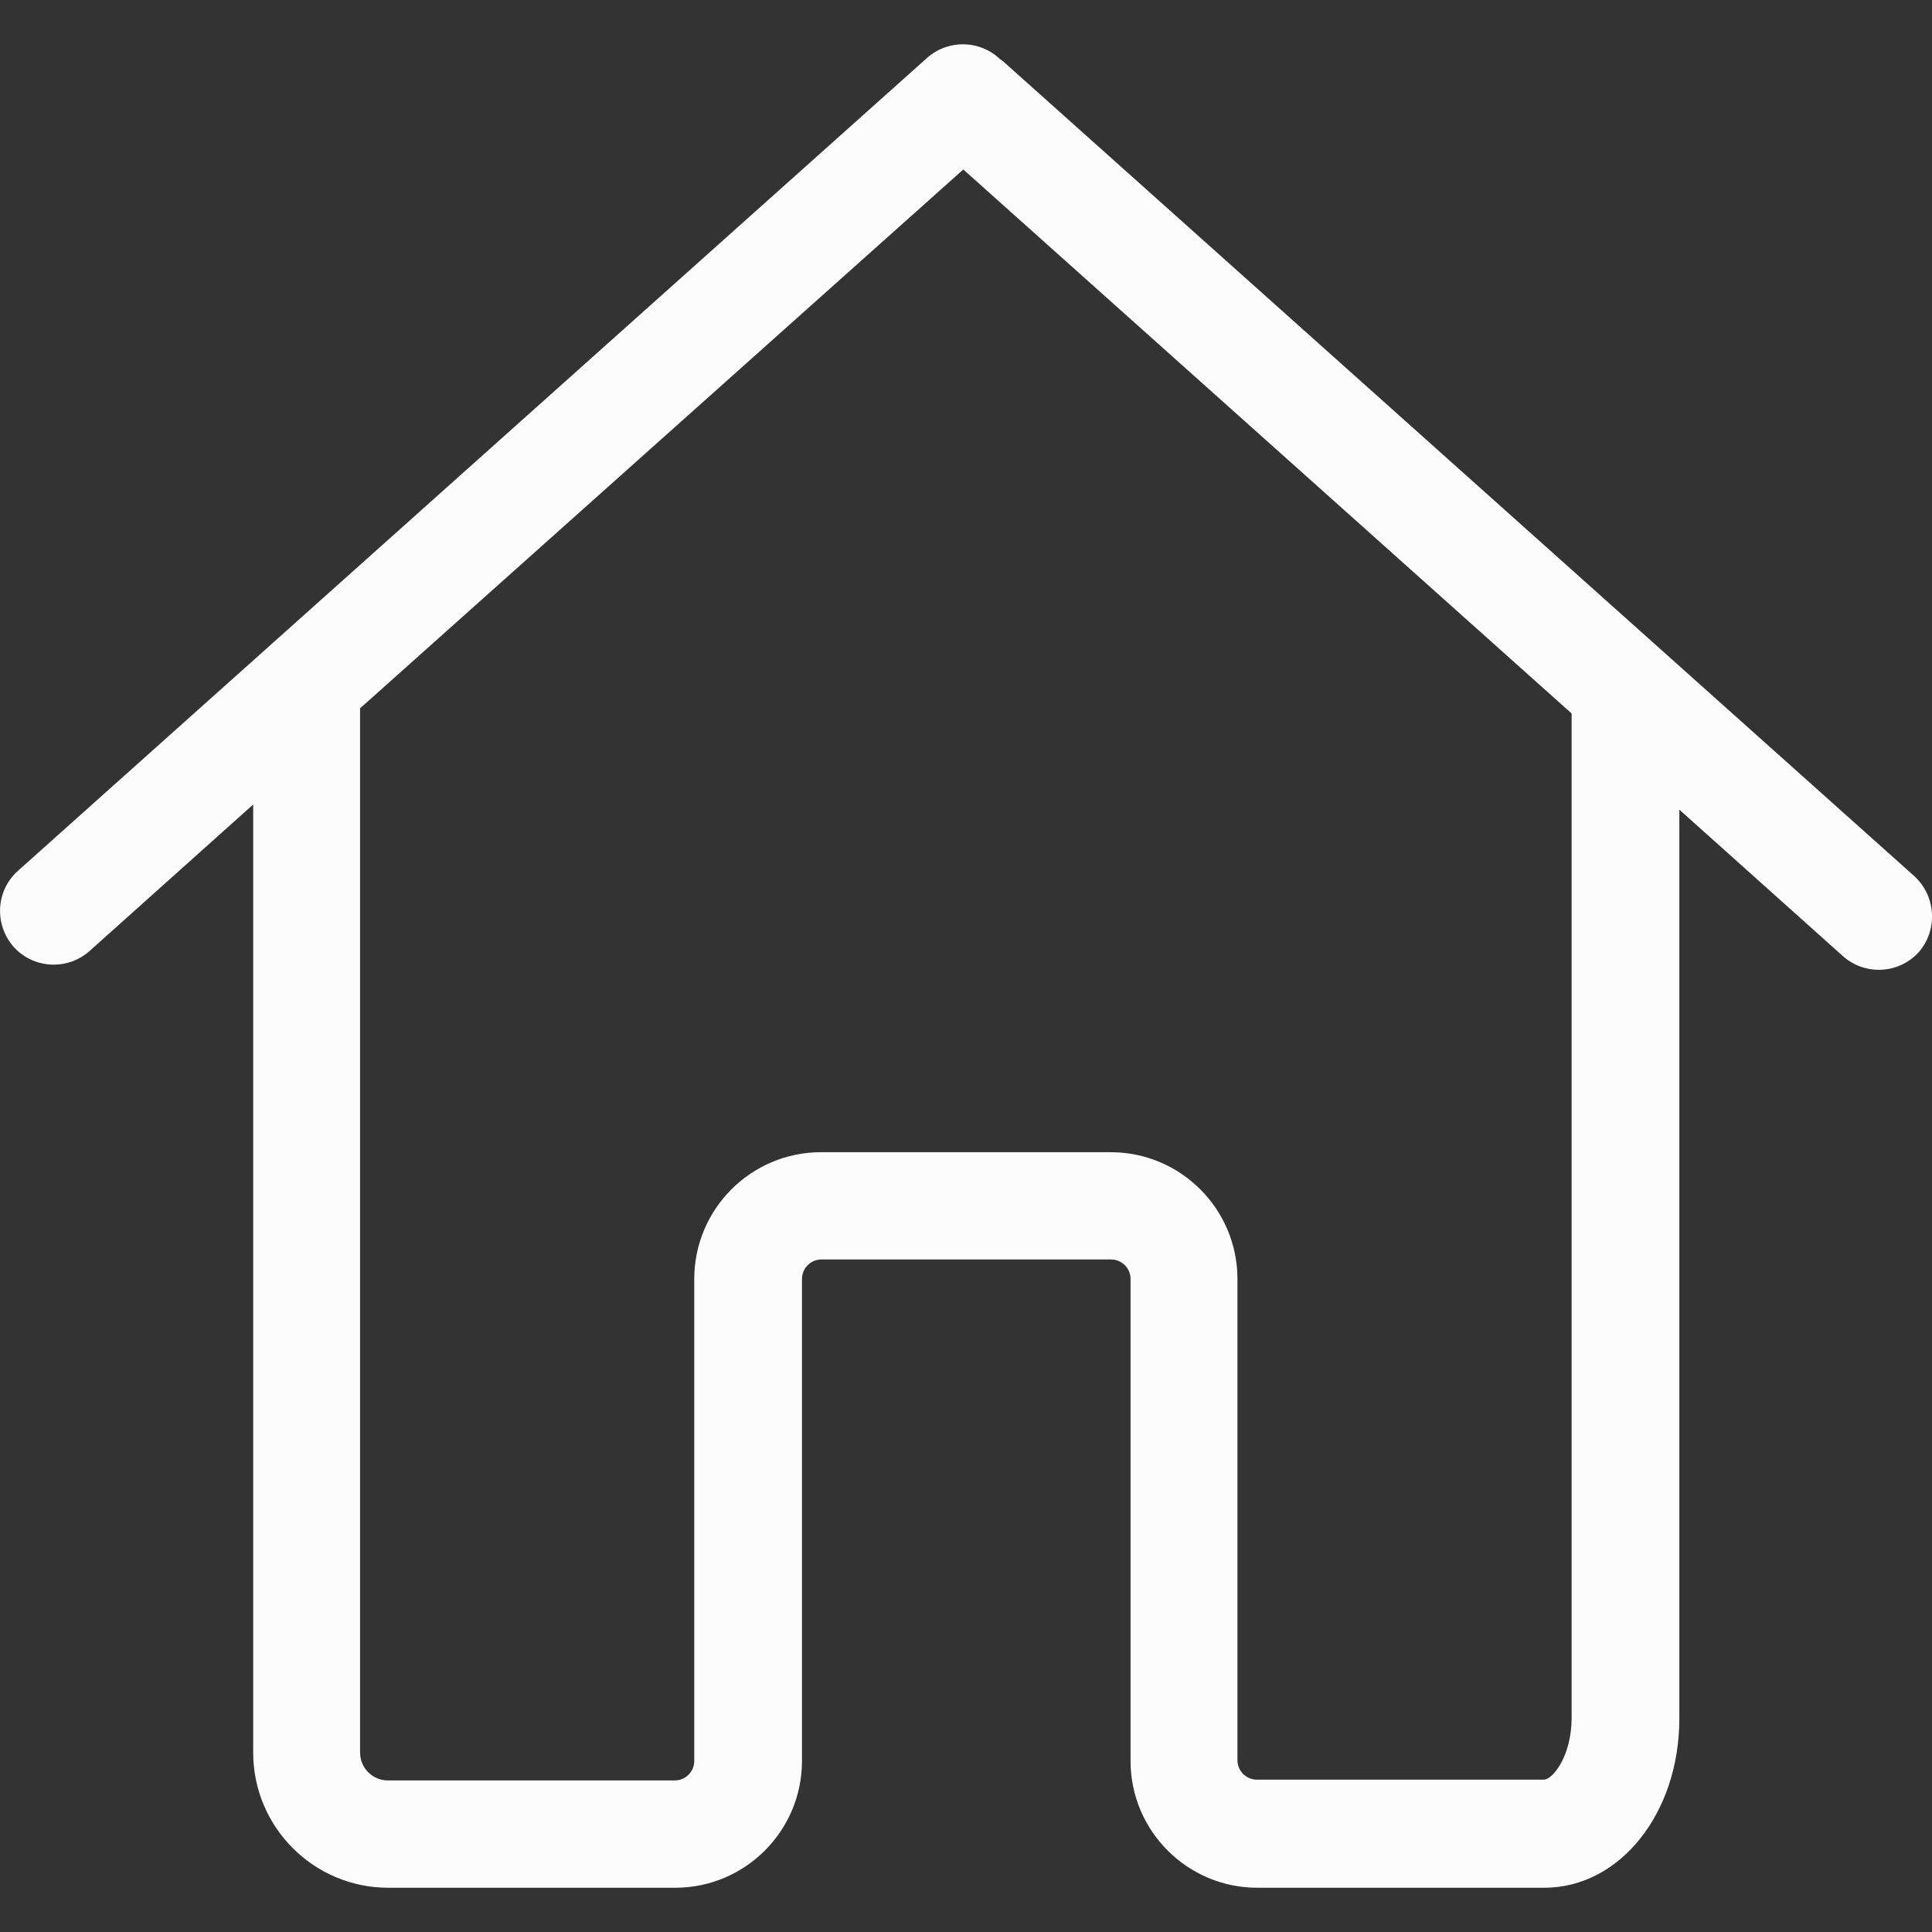 <svg width="40" height="40" viewBox="0 0 40 40" fill="none" xmlns="http://www.w3.org/2000/svg">
<rect x="0" y="0" width="40" height="40" fill="#333333" stroke="none"/>
<g clip-path="url(#clip0)">
<path d="M39.631 18.137L20.808 1.305C20.775 1.272 20.742 1.247 20.701 1.222C20.289 0.827 19.631 0.811 19.195 1.198L0.371 18.03C-0.089 18.442 -0.122 19.141 0.281 19.602C0.503 19.849 0.807 19.972 1.112 19.972C1.375 19.972 1.638 19.881 1.852 19.692L5.242 16.656V17.249V26.035V36.286C5.242 37.825 6.492 39.084 8.039 39.084C8.064 39.084 8.08 39.084 8.105 39.084C8.13 39.084 8.146 39.084 8.171 39.084H13.979C15.427 39.084 16.604 37.907 16.604 36.459V26.48C16.604 26.257 16.785 26.076 17.007 26.076H23.004C23.226 26.076 23.407 26.257 23.407 26.48V36.459C23.407 37.907 24.584 39.084 26.032 39.084H31.972C33.535 39.084 34.769 37.545 34.769 35.579V26.43V23.633V16.763L38.159 19.799C38.373 19.988 38.636 20.079 38.899 20.079C39.203 20.079 39.508 19.955 39.73 19.709C40.125 19.248 40.084 18.549 39.631 18.137ZM32.539 23.625V26.422V35.562C32.539 36.36 32.145 36.846 31.963 36.846H26.023C25.801 36.846 25.62 36.665 25.62 36.443V26.48C25.62 25.032 24.444 23.855 22.996 23.855H16.998C15.55 23.855 14.374 25.032 14.374 26.48V36.459C14.374 36.681 14.193 36.862 13.971 36.862H8.162C8.138 36.862 8.121 36.862 8.097 36.862C8.072 36.862 8.055 36.862 8.031 36.862C7.718 36.862 7.455 36.607 7.455 36.286V26.027V17.241V14.665L19.944 3.509L32.539 14.772V23.625Z" fill="#FCFCFC"/>
</g>
<defs>
<clipPath id="clip0">
<rect width="40" height="40" fill="white"/>
</clipPath>
</defs>
</svg>
